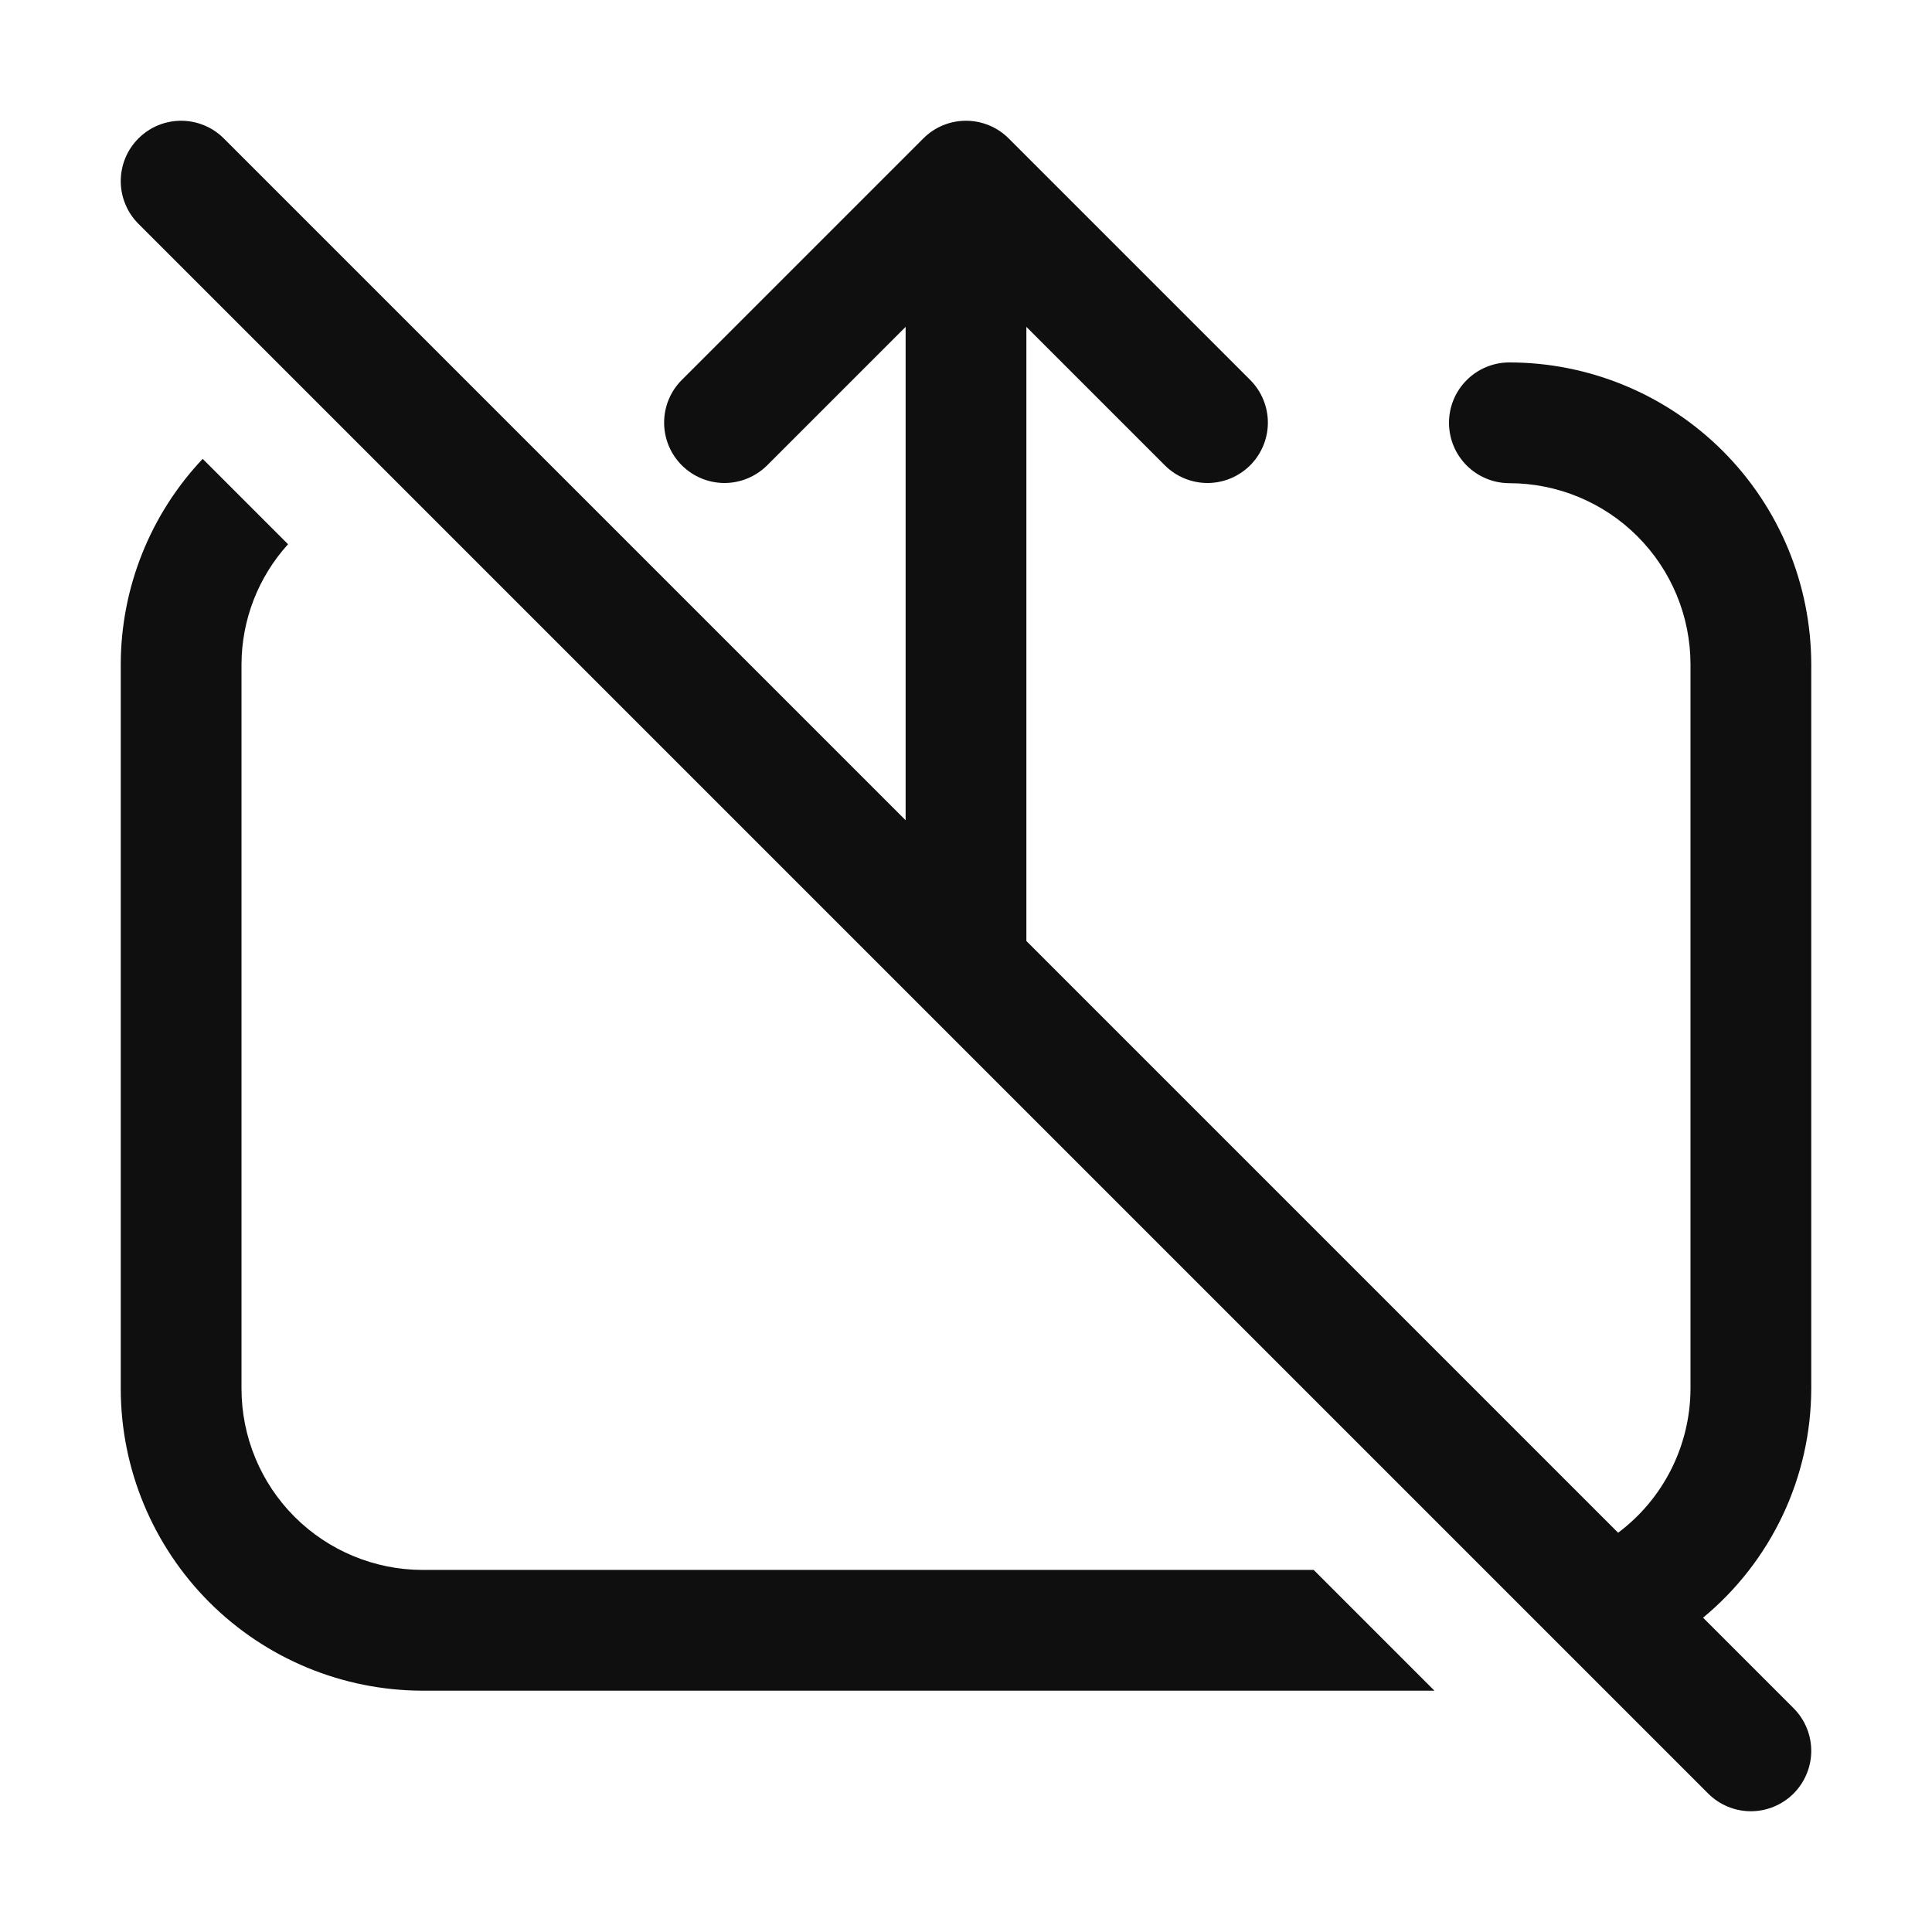 <svg width="32" height="32" viewBox="0 0 32 32" fill="none" xmlns="http://www.w3.org/2000/svg">
<path d="M7 26.003C6.204 26.002 5.442 25.685 4.879 25.123C4.317 24.561 4.001 23.798 4 23.003V11.003C4.002 10.267 4.277 9.559 4.771 9.014L3.357 7.6C2.488 8.52 2.002 9.737 2 11.003V23.003C2.001 24.328 2.529 25.599 3.466 26.537C4.403 27.474 5.674 28.001 7 28.003H23.759L21.759 26.003H7Z" fill="#0F0F0F"/>
<path d="M30 23.003V11.003C29.998 9.677 29.471 8.406 28.534 7.469C27.596 6.532 26.325 6.004 25 6.003C24.735 6.003 24.48 6.108 24.293 6.296C24.105 6.483 24 6.737 24 7.003C24 7.268 24.105 7.522 24.293 7.71C24.48 7.897 24.735 8.003 25 8.003C25.795 8.004 26.558 8.32 27.12 8.882C27.683 9.445 27.999 10.207 28 11.003V23.003C27.998 23.466 27.889 23.922 27.681 24.336C27.473 24.75 27.172 25.109 26.801 25.387L17 15.586V5.414L19.293 7.707C19.48 7.894 19.735 8 20 8C20.265 8 20.519 7.894 20.707 7.707C20.894 7.519 21 7.265 21 7C21 6.735 20.894 6.48 20.707 6.293L16.707 2.293C16.614 2.2 16.504 2.126 16.382 2.076C16.261 2.026 16.131 2 16 2C15.868 2 15.738 2.026 15.617 2.076C15.496 2.126 15.386 2.2 15.293 2.293L11.293 6.293C11.105 6.48 11 6.735 11 7C11 7.265 11.105 7.519 11.293 7.707C11.48 7.894 11.735 8 12 8C12.265 8 12.519 7.894 12.707 7.707L15 5.414V13.586L3.707 2.293C3.614 2.2 3.504 2.126 3.382 2.076C3.261 2.026 3.131 2 3 2C2.868 2 2.738 2.026 2.617 2.076C2.496 2.126 2.386 2.2 2.293 2.293C2.2 2.386 2.126 2.496 2.076 2.617C2.026 2.738 2 2.868 2 3C2 3.131 2.026 3.261 2.076 3.382C2.126 3.504 2.2 3.614 2.293 3.707L28.293 29.707C28.48 29.894 28.735 30 29 30C29.265 30 29.519 29.894 29.707 29.707C29.894 29.519 30 29.265 30 29C30 28.735 29.894 28.48 29.707 28.293L28.208 26.794C28.767 26.332 29.217 25.753 29.527 25.098C29.837 24.443 29.998 23.727 30 23.003Z" fill="#0F0F0F"/>
</svg>
